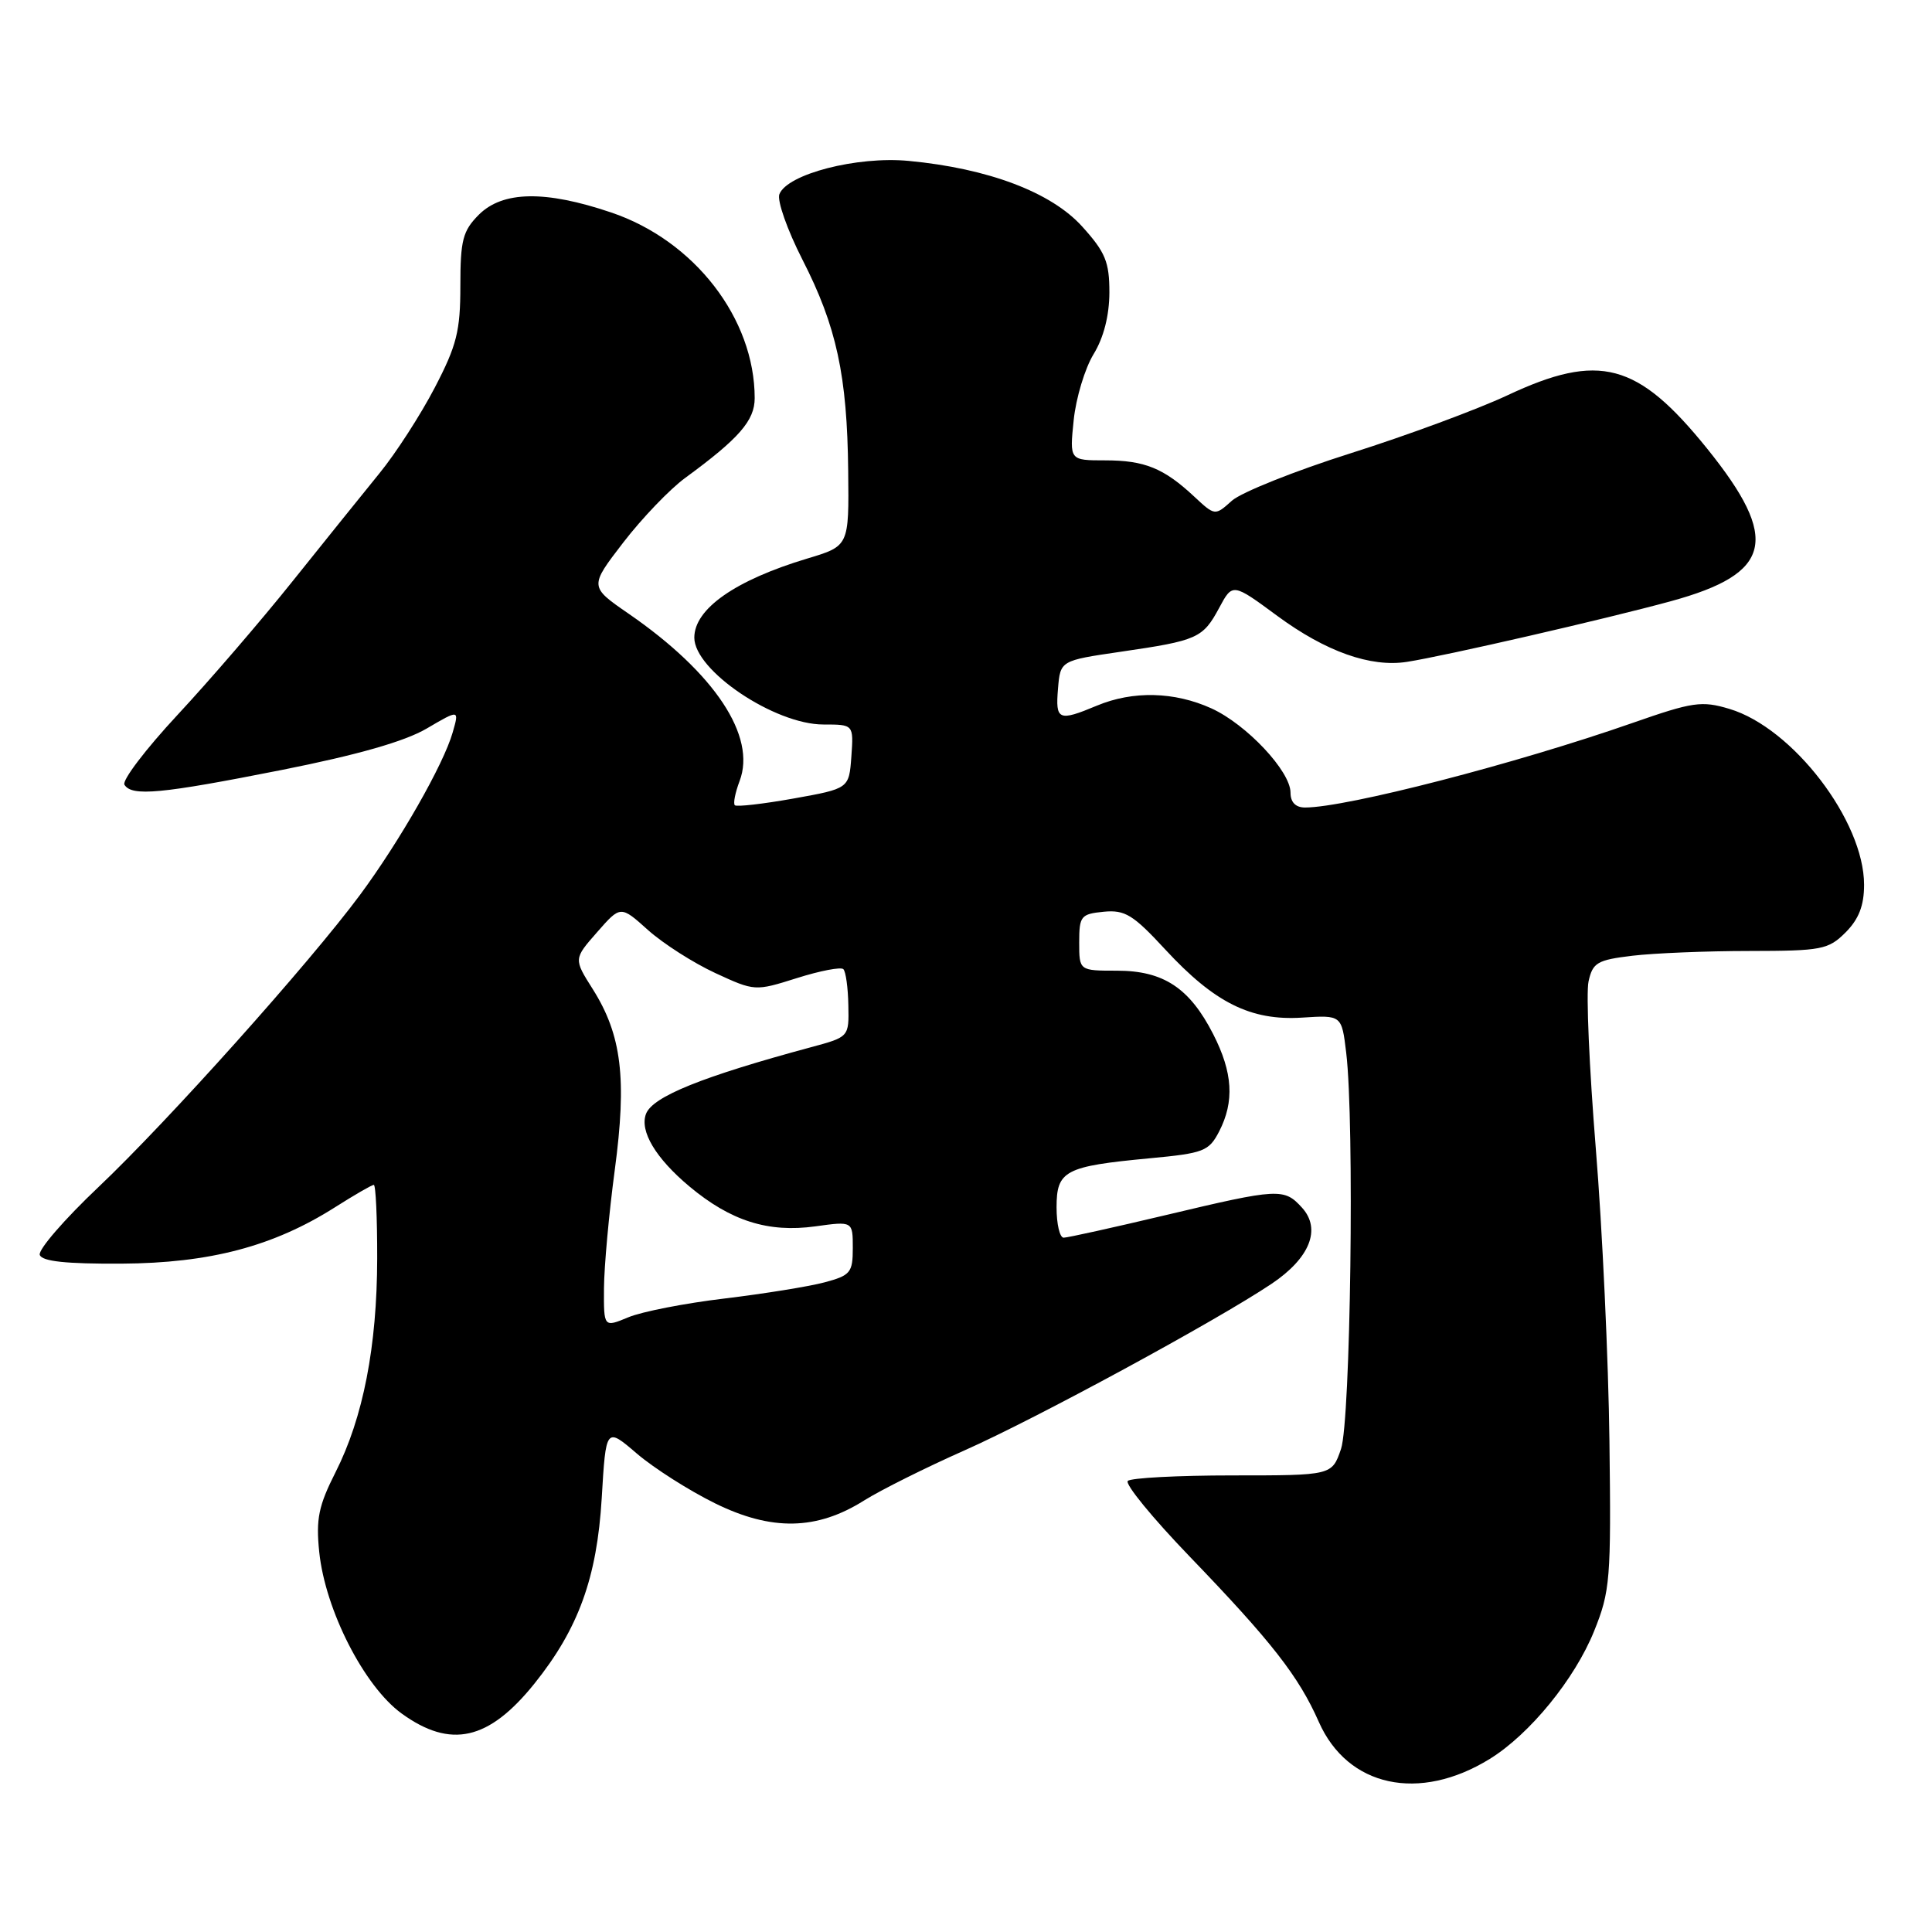 <?xml version="1.0" encoding="UTF-8" standalone="no"?>
<!DOCTYPE svg PUBLIC "-//W3C//DTD SVG 1.1//EN" "http://www.w3.org/Graphics/SVG/1.1/DTD/svg11.dtd" >
<svg xmlns="http://www.w3.org/2000/svg" xmlns:xlink="http://www.w3.org/1999/xlink" version="1.1" viewBox="0 0 256 256">
 <g >
 <path fill="currentColor"
d=" M 197.41 233.06 C 202.70 229.79 208.65 222.50 211.22 216.15 C 213.36 210.85 213.49 209.29 213.26 191.00 C 213.13 180.28 212.32 162.80 211.45 152.16 C 210.59 141.53 210.15 131.58 210.49 130.05 C 211.04 127.55 211.64 127.20 216.30 126.64 C 219.16 126.30 226.13 126.01 231.80 126.01 C 241.39 126.00 242.26 125.83 244.55 123.55 C 246.30 121.79 247.00 120.00 247.00 117.24 C 247.00 108.78 237.55 96.44 229.15 93.93 C 225.48 92.83 224.31 93.00 216.30 95.80 C 200.92 101.18 178.41 107.00 172.93 107.00 C 171.68 107.00 171.00 106.31 171.00 105.03 C 171.00 102.19 165.17 95.98 160.51 93.86 C 155.61 91.64 150.12 91.51 145.35 93.50 C 140.25 95.63 139.84 95.45 140.19 91.26 C 140.50 87.53 140.50 87.53 148.50 86.36 C 158.67 84.88 159.38 84.57 161.54 80.56 C 163.32 77.24 163.32 77.24 169.25 81.61 C 175.69 86.35 181.62 88.45 186.43 87.70 C 191.41 86.93 212.86 82.00 221.41 79.66 C 234.83 75.99 235.90 71.48 226.21 59.45 C 216.99 48.02 211.92 46.66 199.72 52.39 C 195.75 54.25 186.43 57.70 179.00 60.05 C 171.57 62.40 164.48 65.24 163.24 66.34 C 160.99 68.36 160.99 68.36 158.24 65.80 C 154.20 62.03 151.67 61.00 146.43 61.00 C 141.72 61.00 141.72 61.00 142.27 55.67 C 142.57 52.74 143.76 48.80 144.91 46.92 C 146.25 44.73 146.99 41.80 147.00 38.75 C 147.00 34.70 146.47 33.42 143.39 30.01 C 139.29 25.47 130.93 22.31 120.40 21.32 C 113.57 20.67 104.30 23.06 103.27 25.74 C 102.95 26.58 104.32 30.47 106.32 34.39 C 110.85 43.25 112.26 49.75 112.39 62.43 C 112.50 72.35 112.50 72.35 107.00 74.00 C 97.44 76.87 92.00 80.67 92.00 84.49 C 92.00 88.84 102.64 96.00 109.11 96.00 C 113.11 96.00 113.11 96.00 112.81 100.25 C 112.50 104.49 112.50 104.49 105.14 105.81 C 101.10 106.53 97.60 106.93 97.37 106.70 C 97.13 106.47 97.42 105.03 98.00 103.49 C 100.26 97.56 94.70 89.18 83.30 81.32 C 78.09 77.73 78.09 77.73 82.59 71.88 C 85.07 68.66 88.76 64.81 90.80 63.32 C 97.93 58.10 100.00 55.73 100.00 52.76 C 100.00 42.21 92.01 31.87 80.97 28.15 C 72.25 25.20 66.61 25.30 63.45 28.45 C 61.32 30.59 61.00 31.81 61.00 37.88 C 61.00 43.87 60.52 45.78 57.60 51.38 C 55.73 54.97 52.44 60.07 50.29 62.70 C 48.14 65.34 42.96 71.78 38.78 77.00 C 34.61 82.22 27.74 90.20 23.52 94.73 C 19.31 99.26 16.14 103.42 16.49 103.98 C 17.46 105.56 21.30 105.20 37.35 102.02 C 47.36 100.03 53.61 98.25 56.53 96.54 C 60.86 94.00 60.86 94.00 59.98 97.06 C 58.77 101.30 52.95 111.49 47.71 118.57 C 41.00 127.63 22.24 148.58 13.06 157.28 C 8.55 161.55 5.04 165.60 5.27 166.28 C 5.57 167.14 8.73 167.48 16.09 167.44 C 27.81 167.37 36.22 165.15 44.39 159.97 C 46.97 158.33 49.28 157.00 49.53 157.00 C 49.79 157.00 49.99 161.39 49.98 166.75 C 49.96 178.41 48.12 187.85 44.46 195.08 C 42.21 199.53 41.85 201.27 42.30 205.65 C 43.10 213.35 48.25 223.44 53.22 227.05 C 59.72 231.75 64.76 230.62 70.82 223.08 C 76.64 215.83 79.10 209.06 79.73 198.53 C 80.29 189.09 80.29 189.09 84.39 192.61 C 86.65 194.54 91.30 197.50 94.73 199.19 C 102.24 202.89 108.22 202.78 114.50 198.82 C 116.70 197.44 122.69 194.45 127.81 192.18 C 137.22 188.01 161.15 175.03 168.49 170.11 C 173.56 166.71 175.10 162.87 172.53 160.03 C 170.15 157.41 169.47 157.44 154.50 161.00 C 147.55 162.65 141.45 164.00 140.94 164.00 C 140.42 164.00 140.00 162.19 140.00 159.98 C 140.00 155.11 141.10 154.54 152.33 153.48 C 159.50 152.81 160.18 152.55 161.54 149.93 C 163.59 145.95 163.36 142.13 160.75 137.02 C 157.62 130.90 154.16 128.62 148.00 128.62 C 143.00 128.62 143.00 128.62 143.00 124.87 C 143.00 121.38 143.22 121.11 146.25 120.81 C 149.07 120.54 150.15 121.21 154.40 125.81 C 160.93 132.87 165.73 135.27 172.52 134.84 C 177.78 134.50 177.78 134.50 178.38 139.50 C 179.49 148.71 178.96 188.27 177.69 192.00 C 176.49 195.50 176.49 195.50 163.33 195.50 C 156.09 195.50 149.84 195.83 149.44 196.23 C 149.03 196.64 152.72 201.14 157.62 206.23 C 168.51 217.54 172.07 222.10 174.75 228.16 C 178.56 236.79 188.06 238.84 197.41 233.06 Z  M 80.03 170.70 C 80.05 167.84 80.69 160.79 81.46 155.03 C 83.08 142.92 82.38 137.14 78.54 131.06 C 76.01 127.06 76.01 127.06 79.12 123.52 C 82.23 119.97 82.23 119.97 85.87 123.24 C 87.87 125.03 91.88 127.59 94.77 128.93 C 100.01 131.35 100.05 131.35 105.60 129.60 C 108.67 128.63 111.43 128.10 111.75 128.42 C 112.07 128.73 112.37 130.88 112.41 133.20 C 112.50 137.40 112.50 137.40 107.50 138.75 C 93.05 142.65 86.48 145.30 85.60 147.59 C 84.73 149.87 86.88 153.47 91.35 157.21 C 96.82 161.78 101.78 163.36 108.03 162.50 C 113.00 161.81 113.00 161.81 113.00 165.37 C 113.00 168.63 112.69 169.00 109.25 169.92 C 107.19 170.47 101.22 171.43 96.00 172.06 C 90.78 172.68 85.04 173.80 83.25 174.55 C 80.00 175.90 80.00 175.90 80.03 170.70 Z "/>
</g>
</svg>